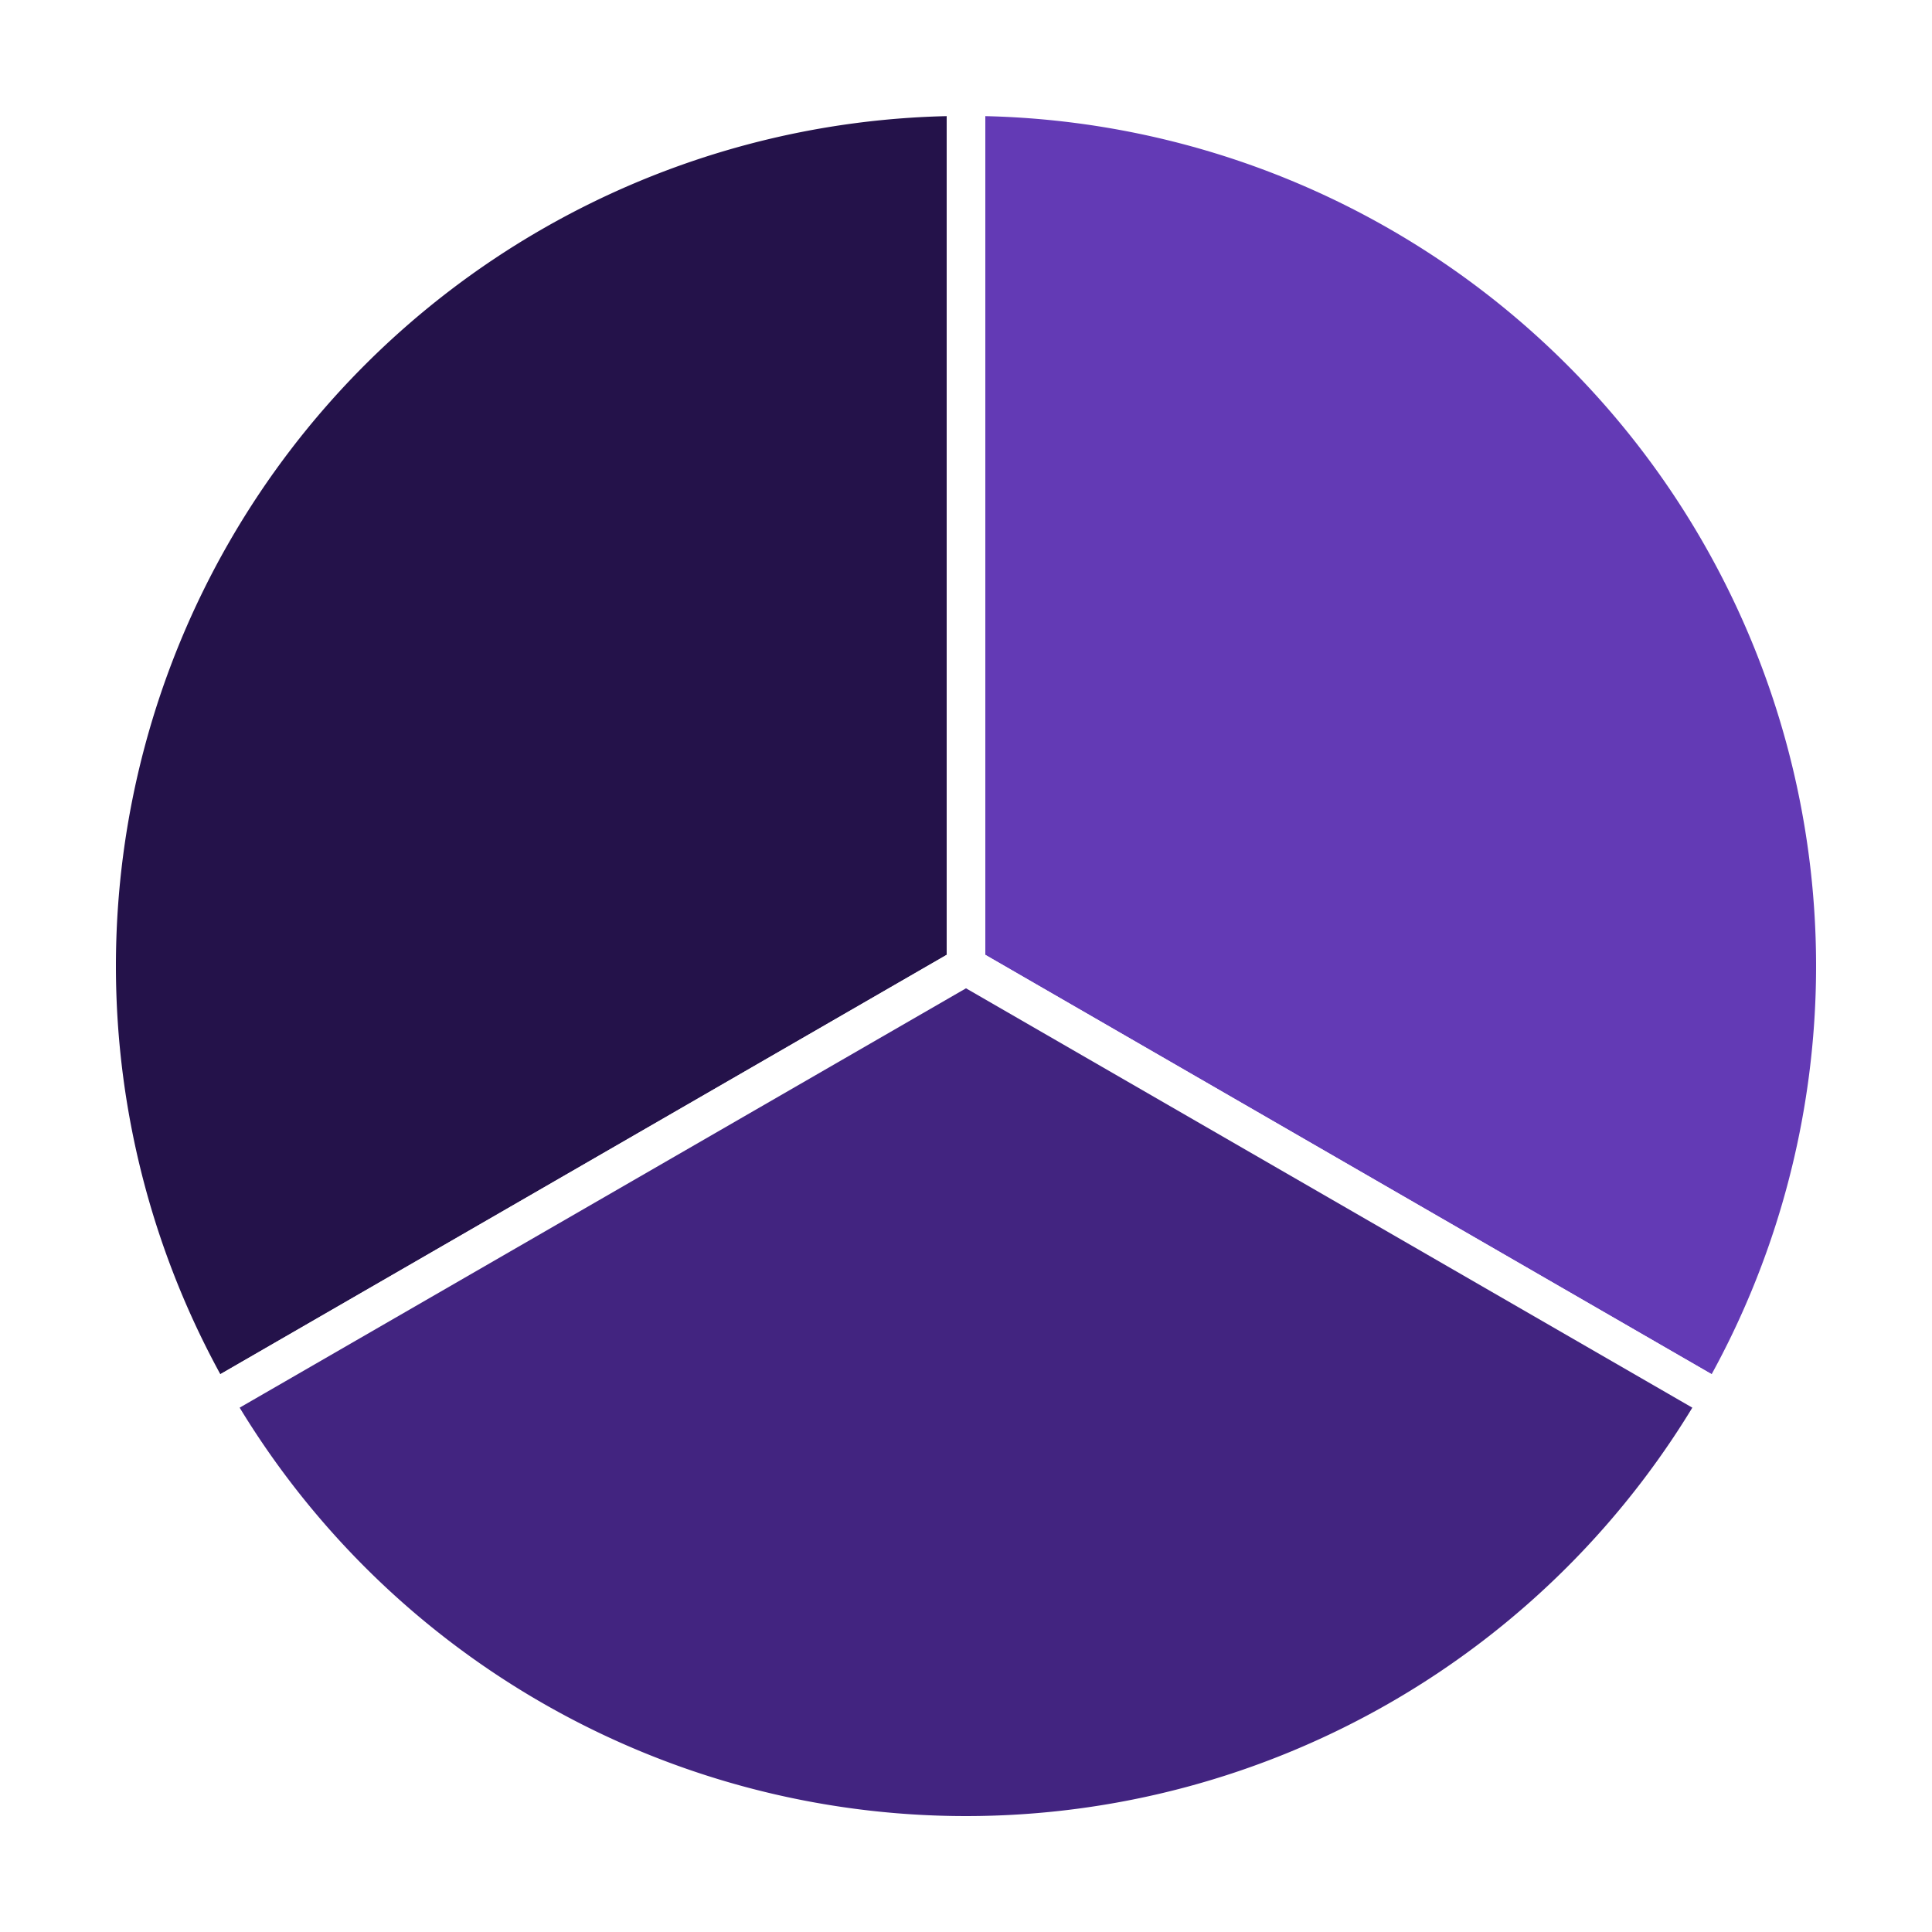<?xml version="1.0" encoding="iso-8859-1"?>
   <!DOCTYPE svg PUBLIC "-//W3C//DTD SVG 1.0//EN"
     "http://www.w3.org/TR/2001/
      REC-SVG-20010904/DTD/svg10.dtd"><svg xmlns="http://www.w3.org/2000/svg" width="300" height="300" aria-label="A chart." style="overflow: hidden;"><defs id="defs"/><rect x="0" y="0" width="300" height="300" stroke="none" stroke-width="0" fill="#ffffff"/><g><path d="M150,150L150,15A135,135,0,0,1,266.913,217.5L150,150A0,0,0,0,0,150,150" stroke="#ffffff" stroke-width="6" fill="#633ab5"/></g><g><path d="M150,150L33.087,217.5A135,135,0,0,1,150,15L150,150A0,0,0,0,0,150,150" stroke="#ffffff" stroke-width="6" fill="#24124a"/></g><g><path d="M150,150L266.913,217.5A135,135,0,0,1,33.087,217.5L150,150A0,0,0,0,0,150,150" stroke="#ffffff" stroke-width="6" fill="#422480"/></g><g/></svg>